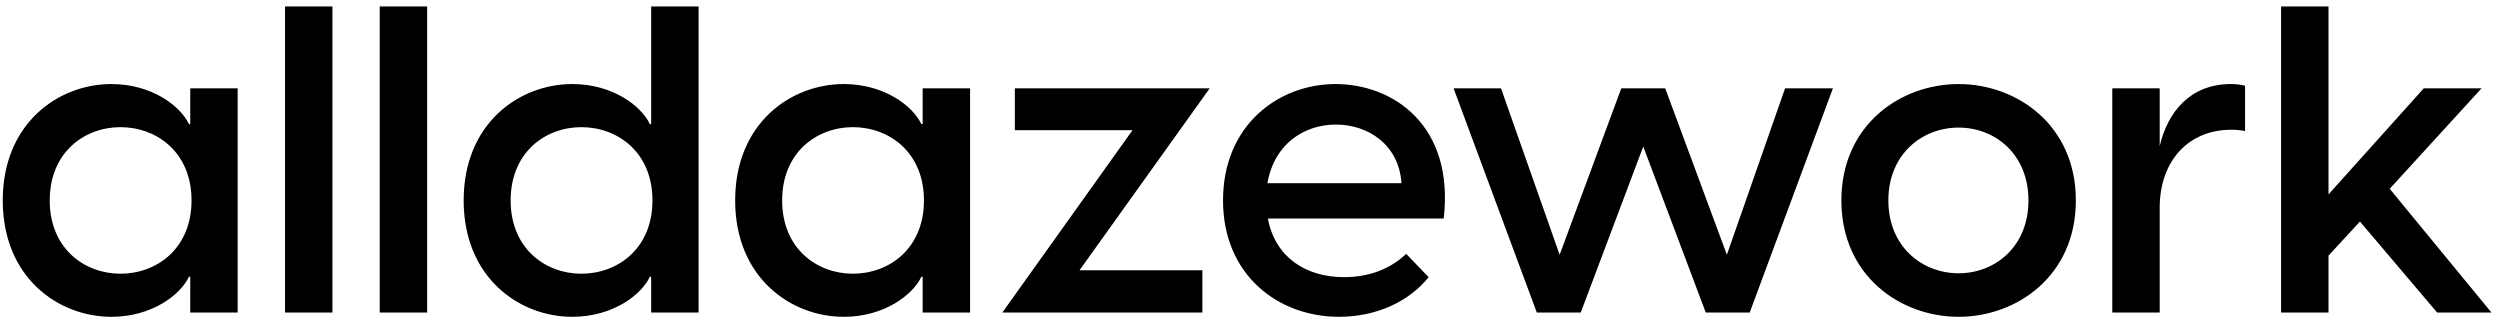 <svg width="232" height="30" viewBox="0 0 232 30" fill="none" xmlns="http://www.w3.org/2000/svg">
<path d="M10.335 29.4C5.415 29.4 0.255 25.76 0.255 18.6C0.255 11.44 5.415 7.8 10.335 7.8C14.135 7.8 16.775 9.88 17.535 11.52H17.655V8.2H22.055V29H17.655V25.68H17.535C16.775 27.32 14.135 29.4 10.335 29.4ZM4.615 18.6C4.615 23.08 7.855 25.4 11.175 25.4C14.535 25.4 17.775 23.08 17.775 18.6C17.775 14.12 14.535 11.8 11.175 11.8C7.855 11.8 4.615 14.12 4.615 18.6ZM26.45 29V0.6H30.85V29H26.45ZM35.239 29V0.6H39.639V29H35.239ZM64.828 29H60.428V25.68H60.308C59.548 27.32 56.908 29.4 53.108 29.4C48.188 29.4 43.028 25.76 43.028 18.6C43.028 11.44 48.188 7.8 53.108 7.8C56.908 7.8 59.548 9.88 60.308 11.52H60.428V0.6H64.828V29ZM47.388 18.6C47.388 23.08 50.628 25.4 53.948 25.4C57.308 25.4 60.548 23.08 60.548 18.6C60.548 14.12 57.308 11.8 53.948 11.8C50.628 11.8 47.388 14.12 47.388 18.6ZM78.303 29.4C73.383 29.4 68.223 25.76 68.223 18.6C68.223 11.44 73.383 7.8 78.303 7.8C82.103 7.8 84.743 9.88 85.503 11.52H85.623V8.2H90.023V29H85.623V25.68H85.503C84.743 27.32 82.103 29.4 78.303 29.4ZM72.583 18.6C72.583 23.08 75.823 25.4 79.143 25.4C82.503 25.4 85.743 23.08 85.743 18.6C85.743 14.12 82.503 11.8 79.143 11.8C75.823 11.8 72.583 14.12 72.583 18.6ZM93.019 29L105.099 12.08H94.179V8.2H112.259L100.179 25.08H111.579V29H93.019ZM124.257 29.4C118.617 29.4 113.497 25.52 113.497 18.6C113.497 11.6 118.657 7.8 123.937 7.8C129.217 7.8 134.977 11.56 133.977 20.28H117.657C118.337 23.88 121.177 25.72 124.737 25.72C126.977 25.72 128.977 25 130.497 23.56L132.577 25.72C130.777 27.96 127.777 29.4 124.257 29.4ZM117.617 17H130.057C129.817 13.4 126.937 11.56 123.977 11.56C121.057 11.56 118.257 13.32 117.617 17ZM158.294 29L152.494 13.6L146.694 29H142.614L134.894 8.2H139.294L144.734 23.64L150.454 8.2H154.534L160.254 23.64L165.654 8.2H170.094L162.374 29H158.294ZM181.76 29.4C176.36 29.4 170.88 25.6 170.88 18.6C170.88 11.6 176.36 7.8 181.76 7.8C187.16 7.8 192.64 11.6 192.64 18.6C192.64 25.6 187.16 29.4 181.76 29.4ZM175.24 18.6C175.24 22.88 178.36 25.36 181.76 25.36C185.16 25.36 188.24 22.88 188.24 18.6C188.24 14.32 185.16 11.84 181.76 11.84C178.36 11.84 175.24 14.32 175.24 18.6ZM196.02 29V8.2H200.42V13.56C201.14 10.44 203.22 7.8 207.02 7.8C207.5 7.8 207.9 7.84 208.34 7.96V12.16C207.9 12.08 207.54 12.04 207.06 12.04C203.1 12.04 200.42 14.92 200.42 19.28V29H196.02ZM211.684 29V0.6H216.084V18.04L224.924 8.2H230.284L221.764 17.52L231.204 29H226.164L219.004 20.56L216.084 23.72V29H211.684Z" fill="black"/>
</svg>
